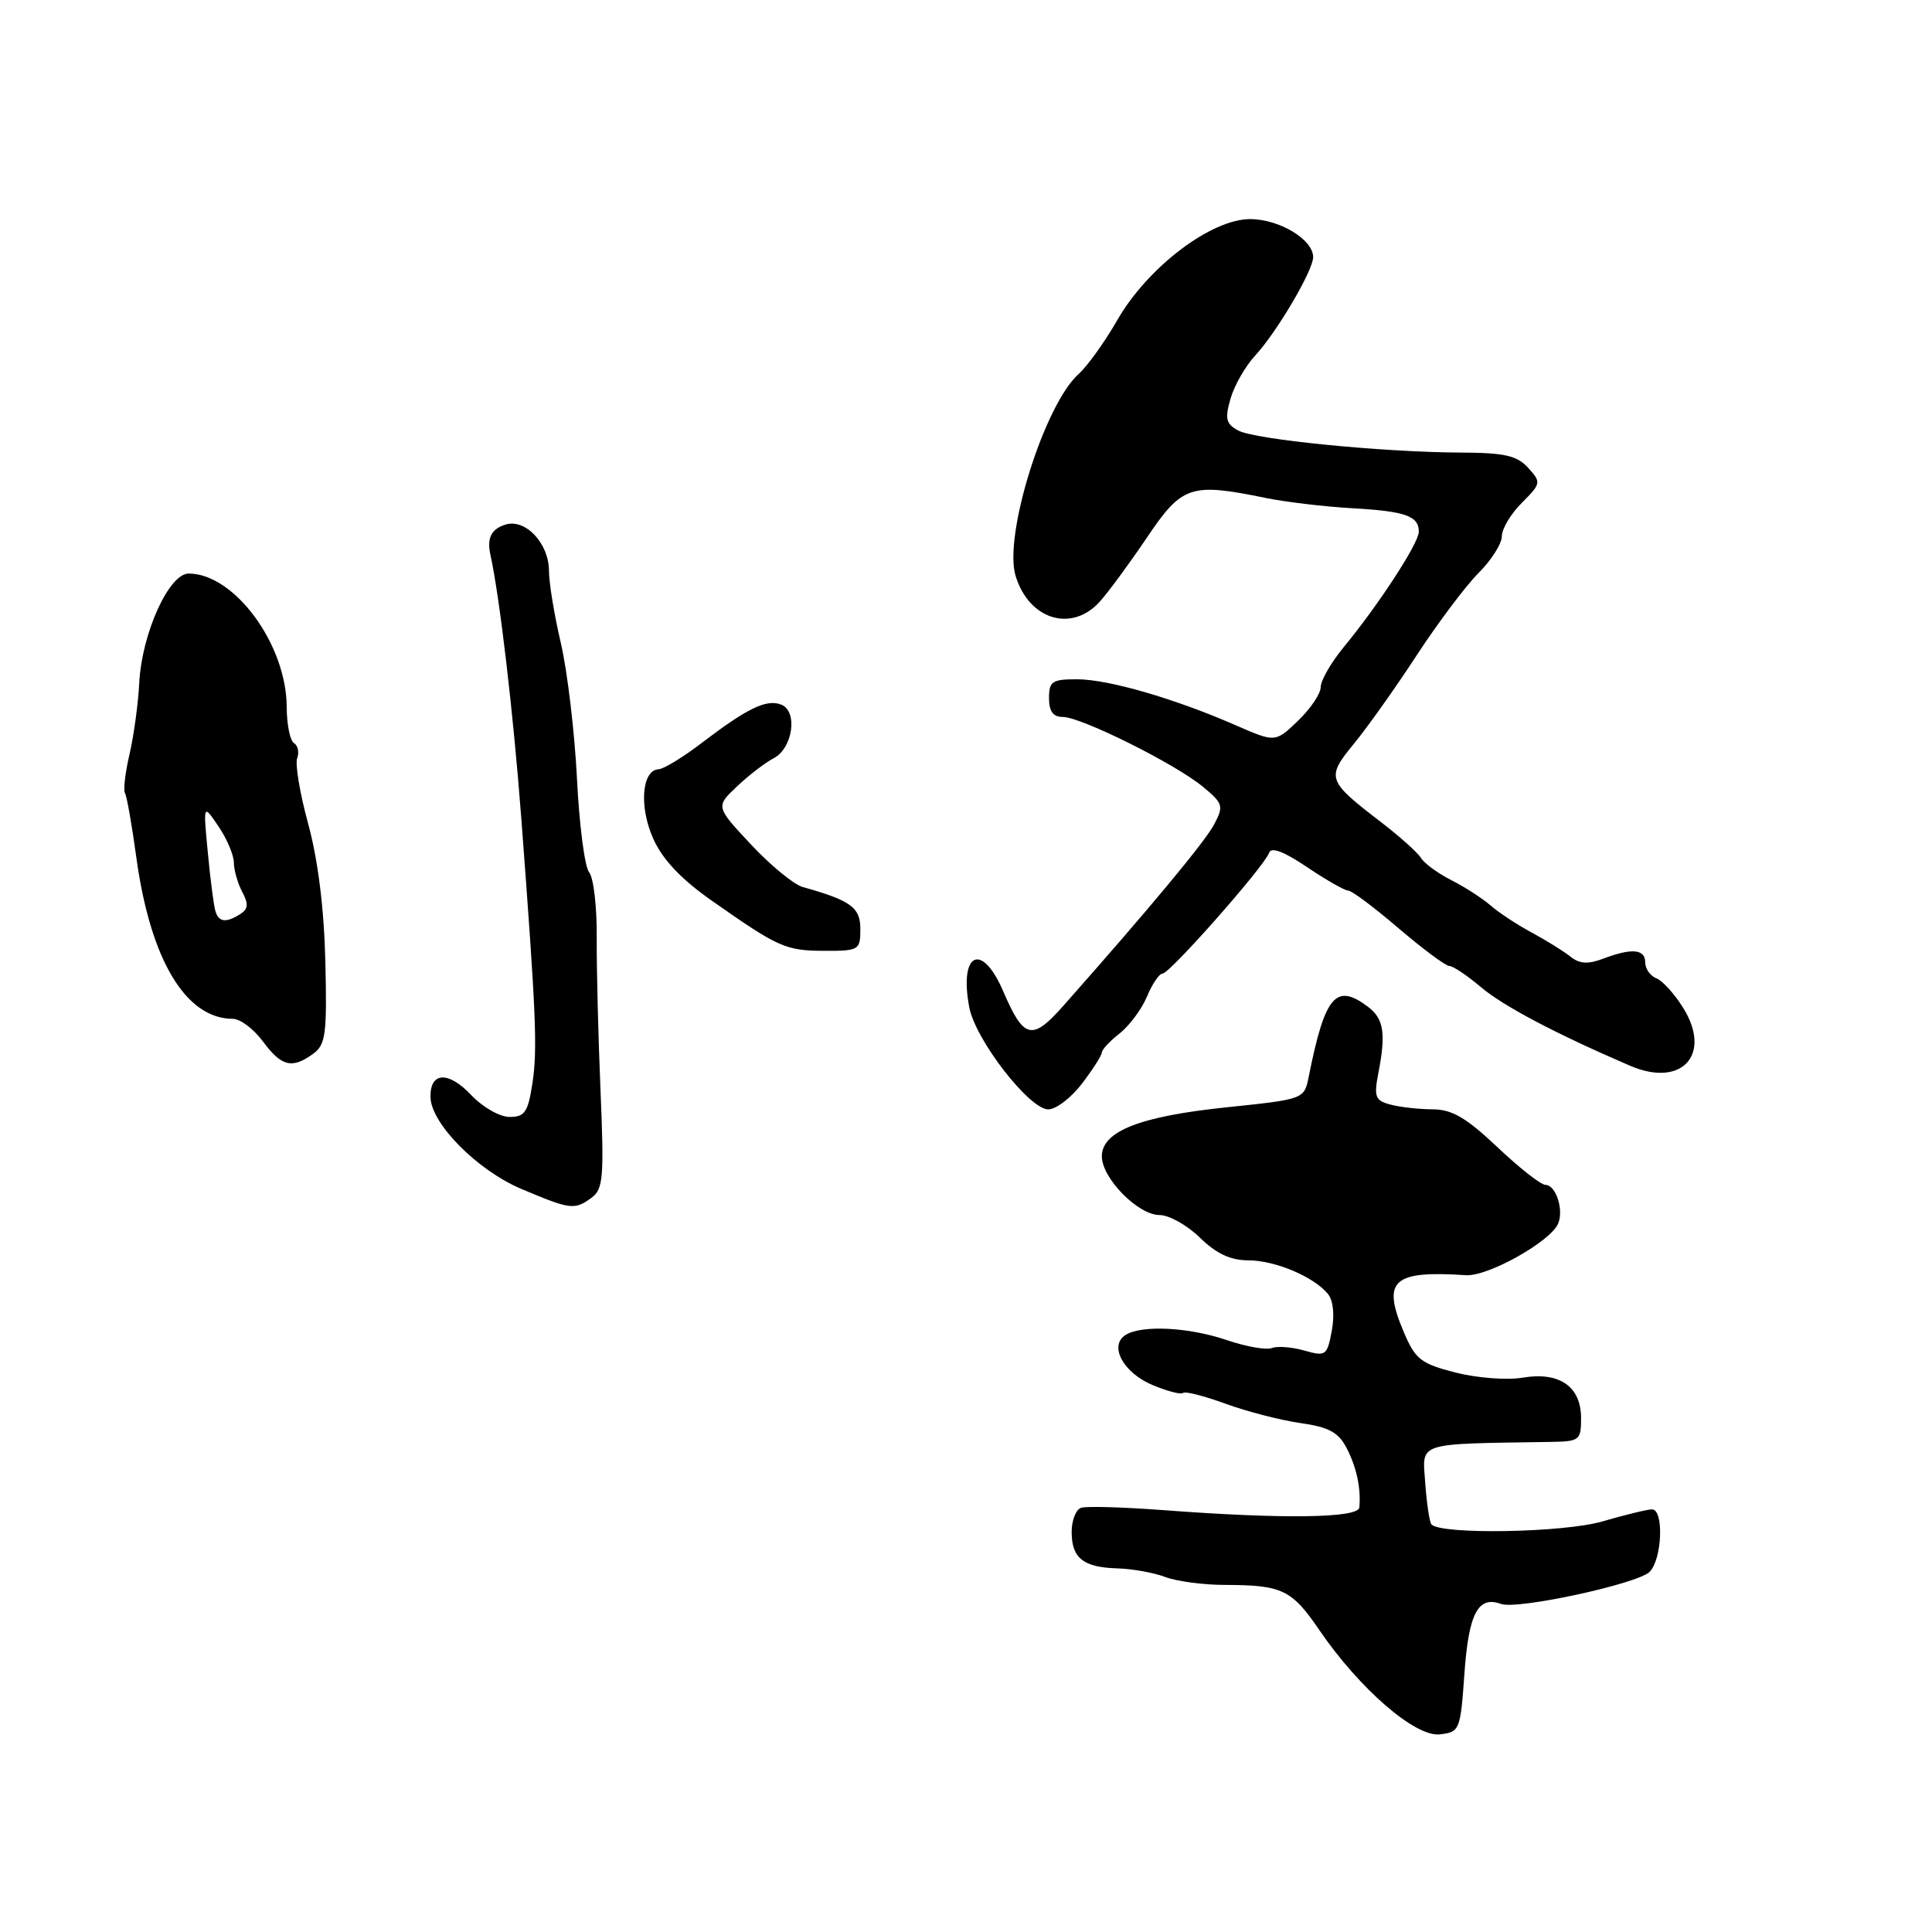 <?xml version="1.0" encoding="UTF-8" standalone="no"?>
<!DOCTYPE svg PUBLIC "-//W3C//DTD SVG 1.1//EN" "http://www.w3.org/Graphics/SVG/1.1/DTD/svg11.dtd" >
<svg xmlns="http://www.w3.org/2000/svg" xmlns:xlink="http://www.w3.org/1999/xlink" version="1.1" viewBox="0 0 256 256">
 <g >
 <path fill="currentColor"
d=" M 194.05 221.68 C 194.61 213.78 195.86 211.42 198.89 212.53 C 201.04 213.32 216.98 209.87 218.58 208.28 C 220.25 206.61 220.50 200.00 218.90 200.00 C 218.30 200.00 215.33 200.72 212.31 201.60 C 207.19 203.09 191.01 203.37 189.68 202.00 C 189.42 201.72 189.05 199.25 188.85 196.50 C 188.47 191.01 187.42 191.35 205.50 191.06 C 209.29 191.00 209.50 190.84 209.50 187.92 C 209.50 183.71 206.63 181.72 201.74 182.55 C 199.65 182.90 195.70 182.59 192.85 181.87 C 188.28 180.69 187.54 180.12 186.02 176.53 C 183.09 169.64 184.52 168.33 194.25 168.97 C 197.17 169.16 205.50 164.49 206.47 162.11 C 207.23 160.27 206.15 157.00 204.78 157.00 C 204.18 157.00 201.31 154.75 198.41 152.00 C 194.27 148.09 192.40 147.00 189.81 146.99 C 187.99 146.98 185.48 146.70 184.23 146.36 C 182.21 145.82 182.03 145.34 182.65 142.13 C 183.66 136.93 183.35 134.99 181.30 133.43 C 177.02 130.19 175.57 131.88 173.42 142.63 C 172.82 145.65 172.82 145.65 162.57 146.72 C 151.06 147.91 146.00 149.90 146.00 153.22 C 146.00 156.12 150.80 161.00 153.65 161.00 C 154.91 161.00 157.31 162.35 159.00 164.00 C 161.16 166.11 163.05 167.00 165.38 167.00 C 168.93 167.00 174.05 169.15 175.95 171.44 C 176.66 172.30 176.86 174.21 176.47 176.33 C 175.85 179.63 175.67 179.76 172.85 178.96 C 171.22 178.49 169.28 178.34 168.54 178.62 C 167.79 178.91 165.10 178.44 162.56 177.57 C 157.50 175.85 151.28 175.54 149.14 176.89 C 146.90 178.31 148.83 181.90 152.73 183.53 C 154.70 184.35 156.51 184.82 156.76 184.57 C 157.02 184.32 159.53 184.96 162.36 185.99 C 165.19 187.03 169.65 188.18 172.29 188.56 C 176.08 189.10 177.35 189.78 178.43 191.87 C 179.76 194.43 180.35 197.21 180.12 199.75 C 179.98 201.17 169.91 201.30 154.00 200.09 C 148.78 199.70 143.94 199.56 143.25 199.79 C 142.56 200.02 142.00 201.46 142.00 202.98 C 142.00 206.47 143.54 207.69 148.09 207.82 C 150.06 207.88 152.90 208.39 154.40 208.96 C 155.90 209.53 159.46 210.01 162.32 210.01 C 169.91 210.03 171.16 210.63 174.83 216.01 C 180.16 223.80 187.54 230.19 190.78 229.81 C 193.43 229.51 193.51 229.29 194.05 221.68 Z  M 78.37 158.72 C 79.93 157.57 80.06 156.06 79.57 144.47 C 79.27 137.34 79.04 128.20 79.07 124.18 C 79.10 120.15 78.65 116.28 78.06 115.58 C 77.48 114.88 76.75 109.28 76.45 103.13 C 76.14 96.99 75.18 88.94 74.32 85.23 C 73.45 81.53 72.74 77.20 72.74 75.61 C 72.72 71.97 69.60 68.67 66.95 69.52 C 65.09 70.11 64.50 71.30 64.98 73.50 C 66.23 79.21 68.01 94.44 69.08 108.50 C 71.03 134.30 71.23 138.98 70.56 143.46 C 69.97 147.37 69.55 148.00 67.52 148.00 C 66.22 148.00 63.94 146.70 62.43 145.09 C 59.41 141.90 56.98 142.02 57.04 145.36 C 57.10 148.87 63.26 155.10 69.13 157.56 C 75.60 160.29 76.13 160.35 78.37 158.72 Z  M 143.38 143.57 C 144.82 141.68 146.00 139.83 146.00 139.46 C 146.00 139.09 147.06 137.95 148.36 136.93 C 149.67 135.90 151.29 133.70 151.99 132.03 C 152.68 130.37 153.61 129.00 154.05 129.00 C 155.01 129.00 167.58 114.75 168.17 112.99 C 168.44 112.19 170.14 112.84 173.18 114.89 C 175.72 116.60 178.17 118.00 178.65 118.01 C 179.12 118.01 182.12 120.26 185.33 123.01 C 188.54 125.75 191.56 128.00 192.05 128.00 C 192.53 128.00 194.41 129.26 196.22 130.79 C 199.17 133.30 206.15 136.98 216.00 141.22 C 222.83 144.16 226.88 139.77 223.05 133.58 C 221.90 131.72 220.29 129.94 219.48 129.63 C 218.67 129.32 218.00 128.37 218.00 127.53 C 218.00 125.75 216.22 125.59 212.43 127.03 C 210.42 127.79 209.30 127.72 208.11 126.77 C 207.22 126.06 204.93 124.63 203.00 123.59 C 201.07 122.56 198.60 120.93 197.50 119.97 C 196.40 119.02 194.06 117.51 192.30 116.62 C 190.54 115.73 188.74 114.41 188.30 113.70 C 187.86 112.98 185.48 110.84 183.01 108.95 C 175.80 103.41 175.69 103.08 179.44 98.50 C 181.24 96.30 184.99 91.02 187.76 86.77 C 190.54 82.52 194.20 77.65 195.90 75.94 C 197.61 74.24 199.00 72.04 199.00 71.06 C 199.00 70.08 200.19 68.08 201.65 66.63 C 204.21 64.06 204.24 63.92 202.49 61.99 C 201.02 60.37 199.38 59.99 193.60 59.97 C 183.20 59.92 166.33 58.25 164.08 57.05 C 162.45 56.17 162.28 55.50 163.05 52.83 C 163.55 51.08 165.03 48.49 166.35 47.08 C 169.19 44.00 174.00 35.84 174.00 34.07 C 174.00 31.75 169.58 29.07 165.71 29.03 C 160.52 28.99 152.06 35.40 148.04 42.43 C 146.40 45.29 144.10 48.50 142.91 49.57 C 138.37 53.66 132.95 71.00 134.57 76.30 C 136.33 82.10 141.97 83.85 145.70 79.75 C 146.83 78.51 149.64 74.69 151.96 71.25 C 156.64 64.31 157.74 63.94 167.70 65.98 C 170.34 66.52 175.48 67.13 179.11 67.34 C 186.23 67.74 188.00 68.36 188.00 70.46 C 188.00 71.96 182.68 80.14 178.04 85.76 C 176.37 87.79 175.00 90.17 175.00 91.04 C 175.00 91.91 173.65 93.92 171.99 95.51 C 168.98 98.39 168.98 98.39 163.74 96.10 C 155.64 92.56 146.88 90.02 142.75 90.01 C 139.41 90.00 139.00 90.28 139.00 92.50 C 139.00 94.26 139.54 95.00 140.83 95.00 C 143.25 95.00 155.72 101.21 159.38 104.24 C 162.07 106.46 162.17 106.80 160.88 109.24 C 159.67 111.54 152.29 120.41 140.91 133.26 C 136.75 137.96 135.66 137.70 132.95 131.39 C 130.12 124.77 127.06 126.17 128.43 133.46 C 129.23 137.76 136.39 147.00 138.90 147.00 C 139.93 147.00 141.94 145.46 143.38 143.57 Z  M 41.50 139.63 C 43.16 138.41 43.34 137.04 43.11 127.38 C 42.94 120.35 42.13 113.91 40.84 109.18 C 39.74 105.15 39.08 101.23 39.38 100.46 C 39.67 99.69 39.48 98.80 38.96 98.47 C 38.43 98.15 38.00 96.00 37.99 93.69 C 37.97 85.41 31.07 76.00 25.00 76.00 C 22.38 76.00 18.79 83.93 18.45 90.50 C 18.31 93.25 17.73 97.50 17.16 99.95 C 16.59 102.39 16.32 104.71 16.56 105.09 C 16.80 105.48 17.48 109.33 18.07 113.65 C 19.93 127.18 24.61 135.00 30.86 135.00 C 31.83 135.00 33.62 136.35 34.84 138.00 C 37.30 141.32 38.70 141.67 41.50 139.63 Z  M 114.00 123.12 C 114.00 120.23 112.77 119.33 106.35 117.53 C 105.18 117.20 102.10 114.67 99.52 111.91 C 94.82 106.89 94.82 106.89 97.66 104.20 C 99.22 102.72 101.40 101.05 102.50 100.48 C 105.06 99.16 105.76 94.23 103.50 93.36 C 101.55 92.61 99.02 93.84 93.00 98.43 C 90.53 100.32 87.95 101.90 87.27 101.93 C 85.03 102.05 84.66 106.92 86.57 111.16 C 87.81 113.91 90.27 116.51 94.31 119.34 C 103.17 125.56 104.09 125.97 109.25 125.99 C 113.82 126.00 114.00 125.89 114.00 123.12 Z  M 28.55 120.75 C 28.33 120.06 27.88 116.58 27.54 113.00 C 26.92 106.50 26.92 106.50 28.95 109.50 C 30.07 111.15 30.99 113.32 30.99 114.32 C 31.00 115.31 31.50 117.06 32.10 118.19 C 32.95 119.78 32.89 120.45 31.85 121.11 C 29.96 122.31 29.00 122.21 28.55 120.75 Z "/>
</g>
</svg>